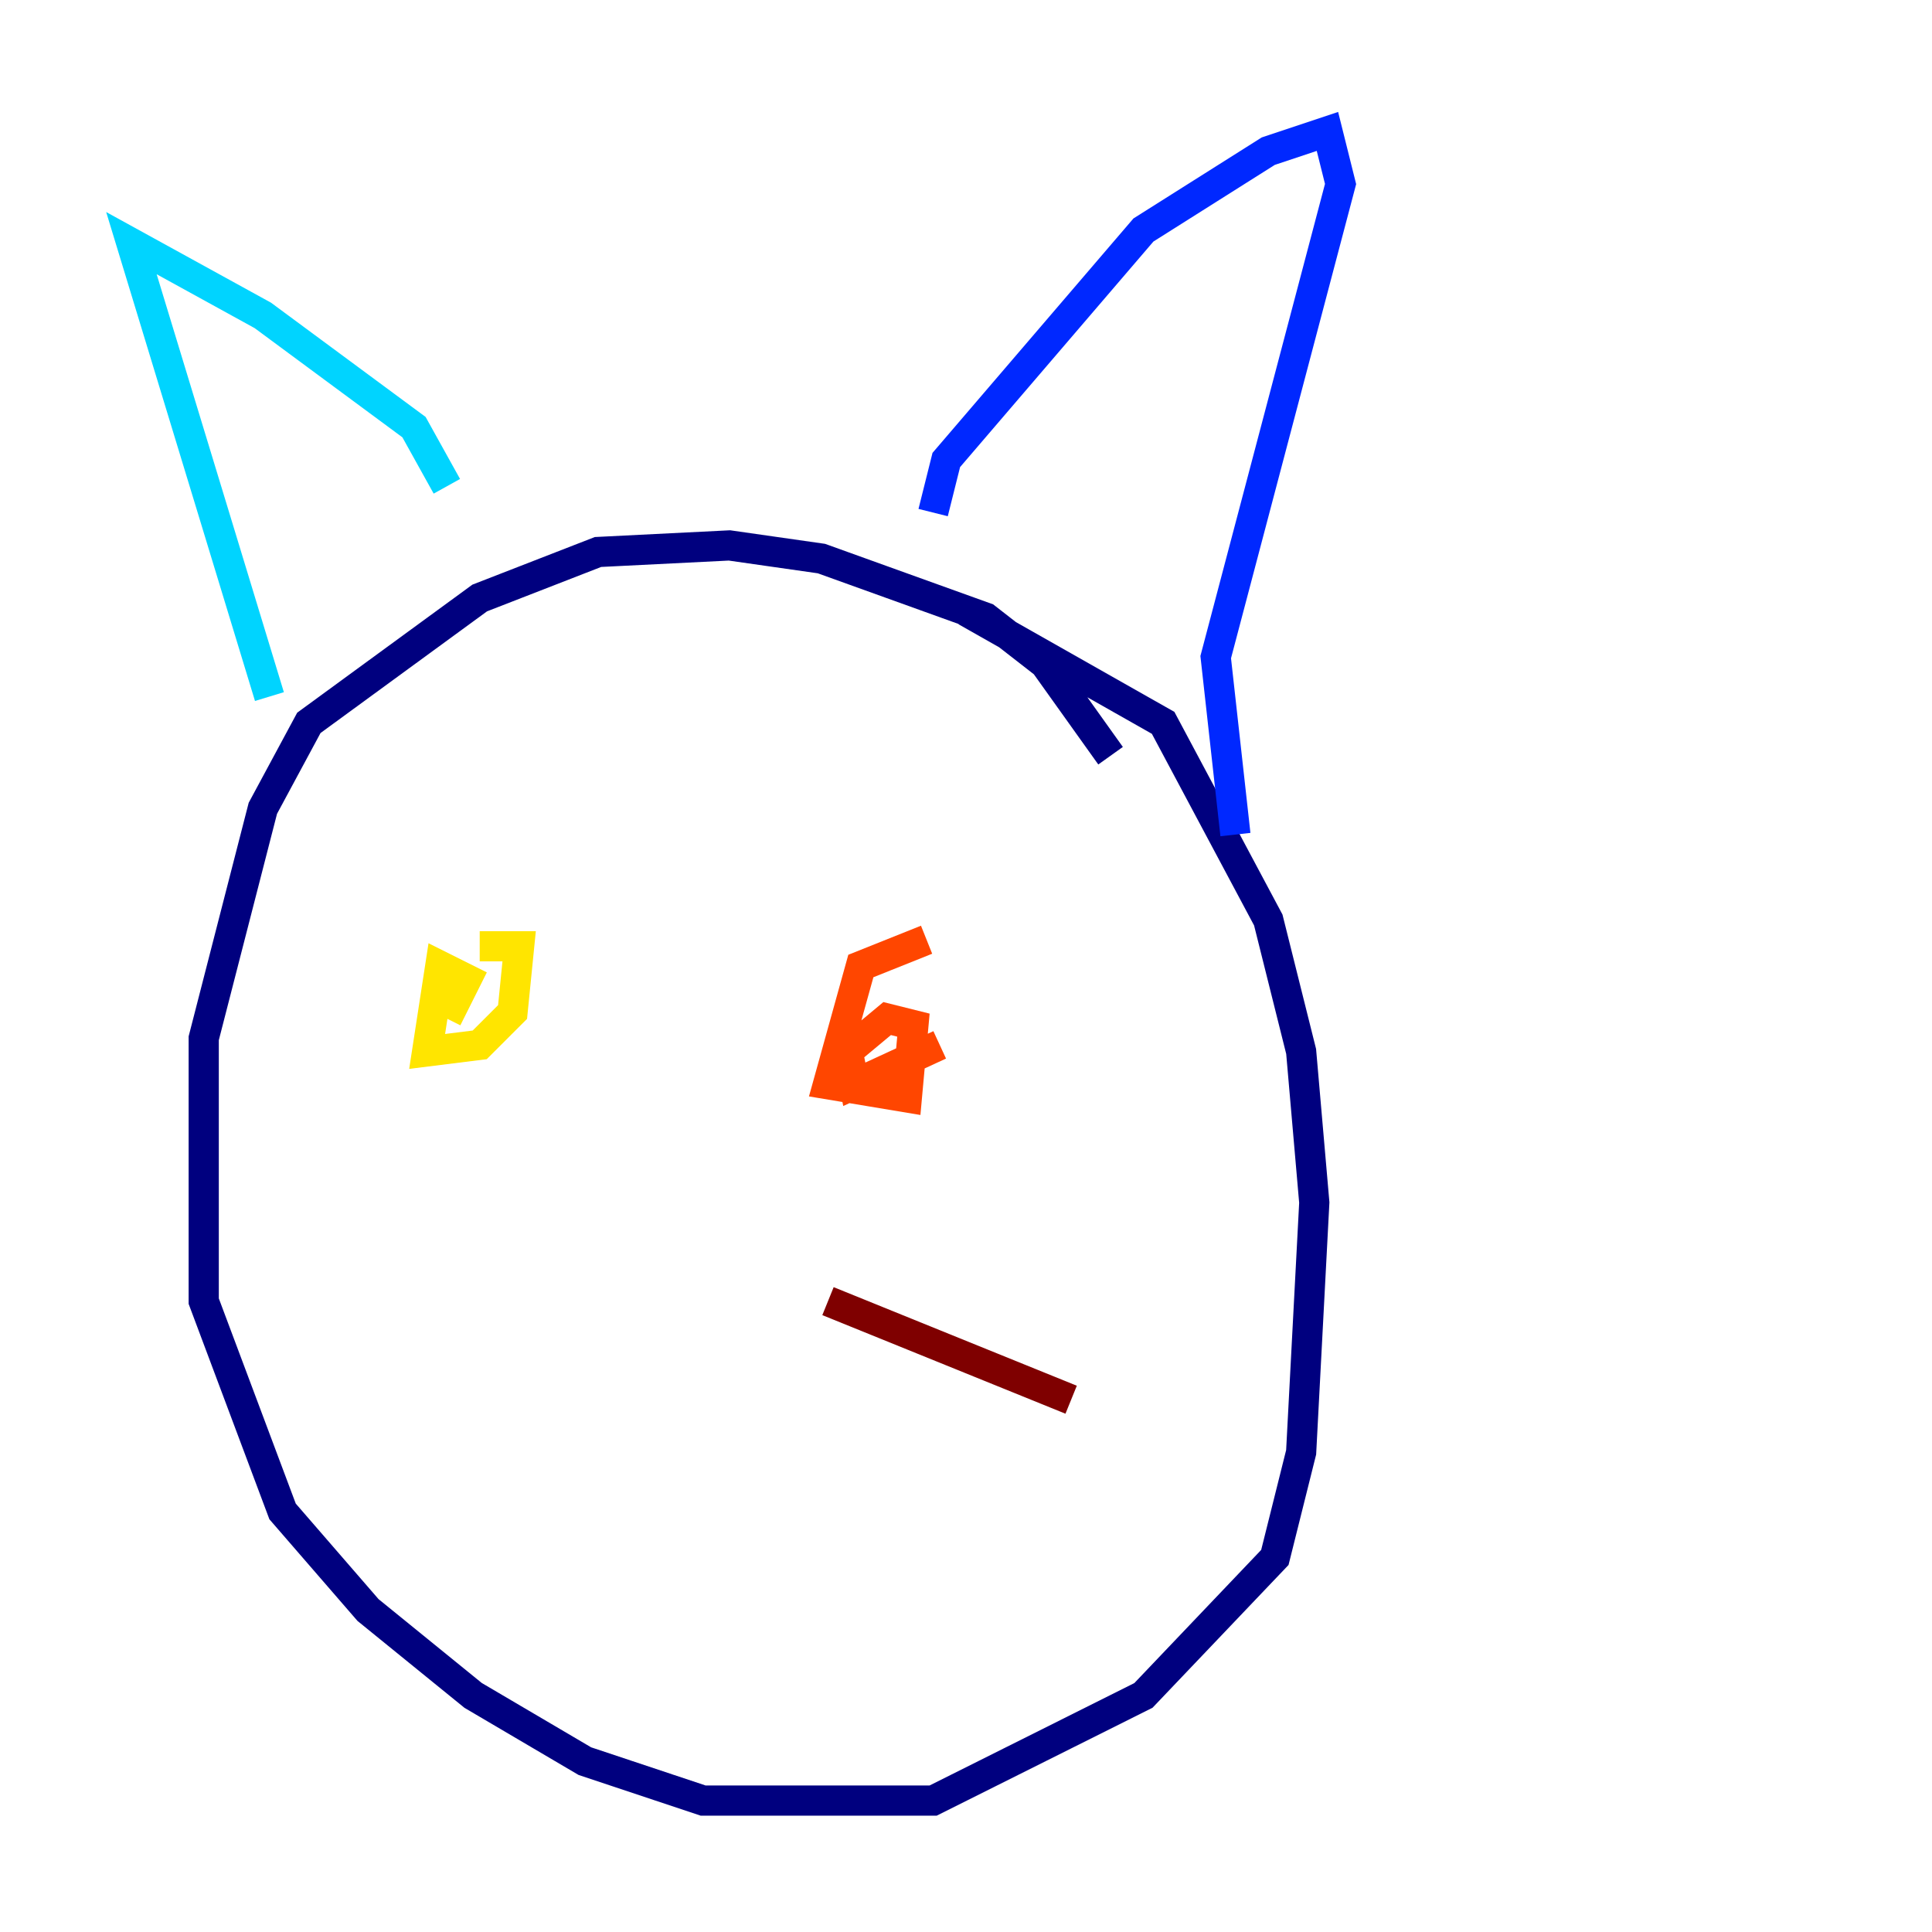 <?xml version="1.0" encoding="utf-8" ?>
<svg baseProfile="tiny" height="128" version="1.2" viewBox="0,0,128,128" width="128" xmlns="http://www.w3.org/2000/svg" xmlns:ev="http://www.w3.org/2001/xml-events" xmlns:xlink="http://www.w3.org/1999/xlink"><defs /><polyline fill="none" points="73.578,50.068 69.225,43.973 65.306,40.925 54.422,37.007 48.327,36.136 39.619,36.571 31.782,39.619 20.463,47.891 17.415,53.551 13.497,68.789 13.497,86.204 18.721,100.136 24.381,106.667 31.347,112.326 38.748,116.68 46.585,119.293 61.823,119.293 75.755,112.326 84.463,103.184 86.204,96.218 87.075,79.674 86.204,69.66 84.027,60.952 77.061,47.891 64.0,40.49" stroke="#00007f" stroke-width="2" /><polyline fill="none" points="61.823,33.959 62.694,30.476 75.755,15.238 84.027,10.014 87.946,8.707 88.816,12.191 80.544,43.537 81.85,55.292" stroke="#0028ff" stroke-width="2" /><polyline fill="none" points="29.605,32.218 27.429,28.299 17.415,20.898 8.707,16.109 17.85,46.15" stroke="#00d4ff" stroke-width="2" /><polyline fill="none" points="30.912,64.871 30.912,64.871" stroke="#7cff79" stroke-width="2" /><polyline fill="none" points="29.605,67.483 30.912,64.871 29.17,64.0 28.299,69.66 31.782,69.225 33.959,67.048 34.395,62.694 31.782,62.694" stroke="#ffe500" stroke-width="2" /><polyline fill="none" points="61.388,62.258 57.034,64.0 54.857,71.837 60.082,72.707 60.517,67.918 58.776,67.483 56.163,69.66 56.599,71.837 62.258,69.225" stroke="#ff4600" stroke-width="2" /><polyline fill="none" points="54.857,86.204 70.966,92.735" stroke="#7f0000" stroke-width="2" /></svg>